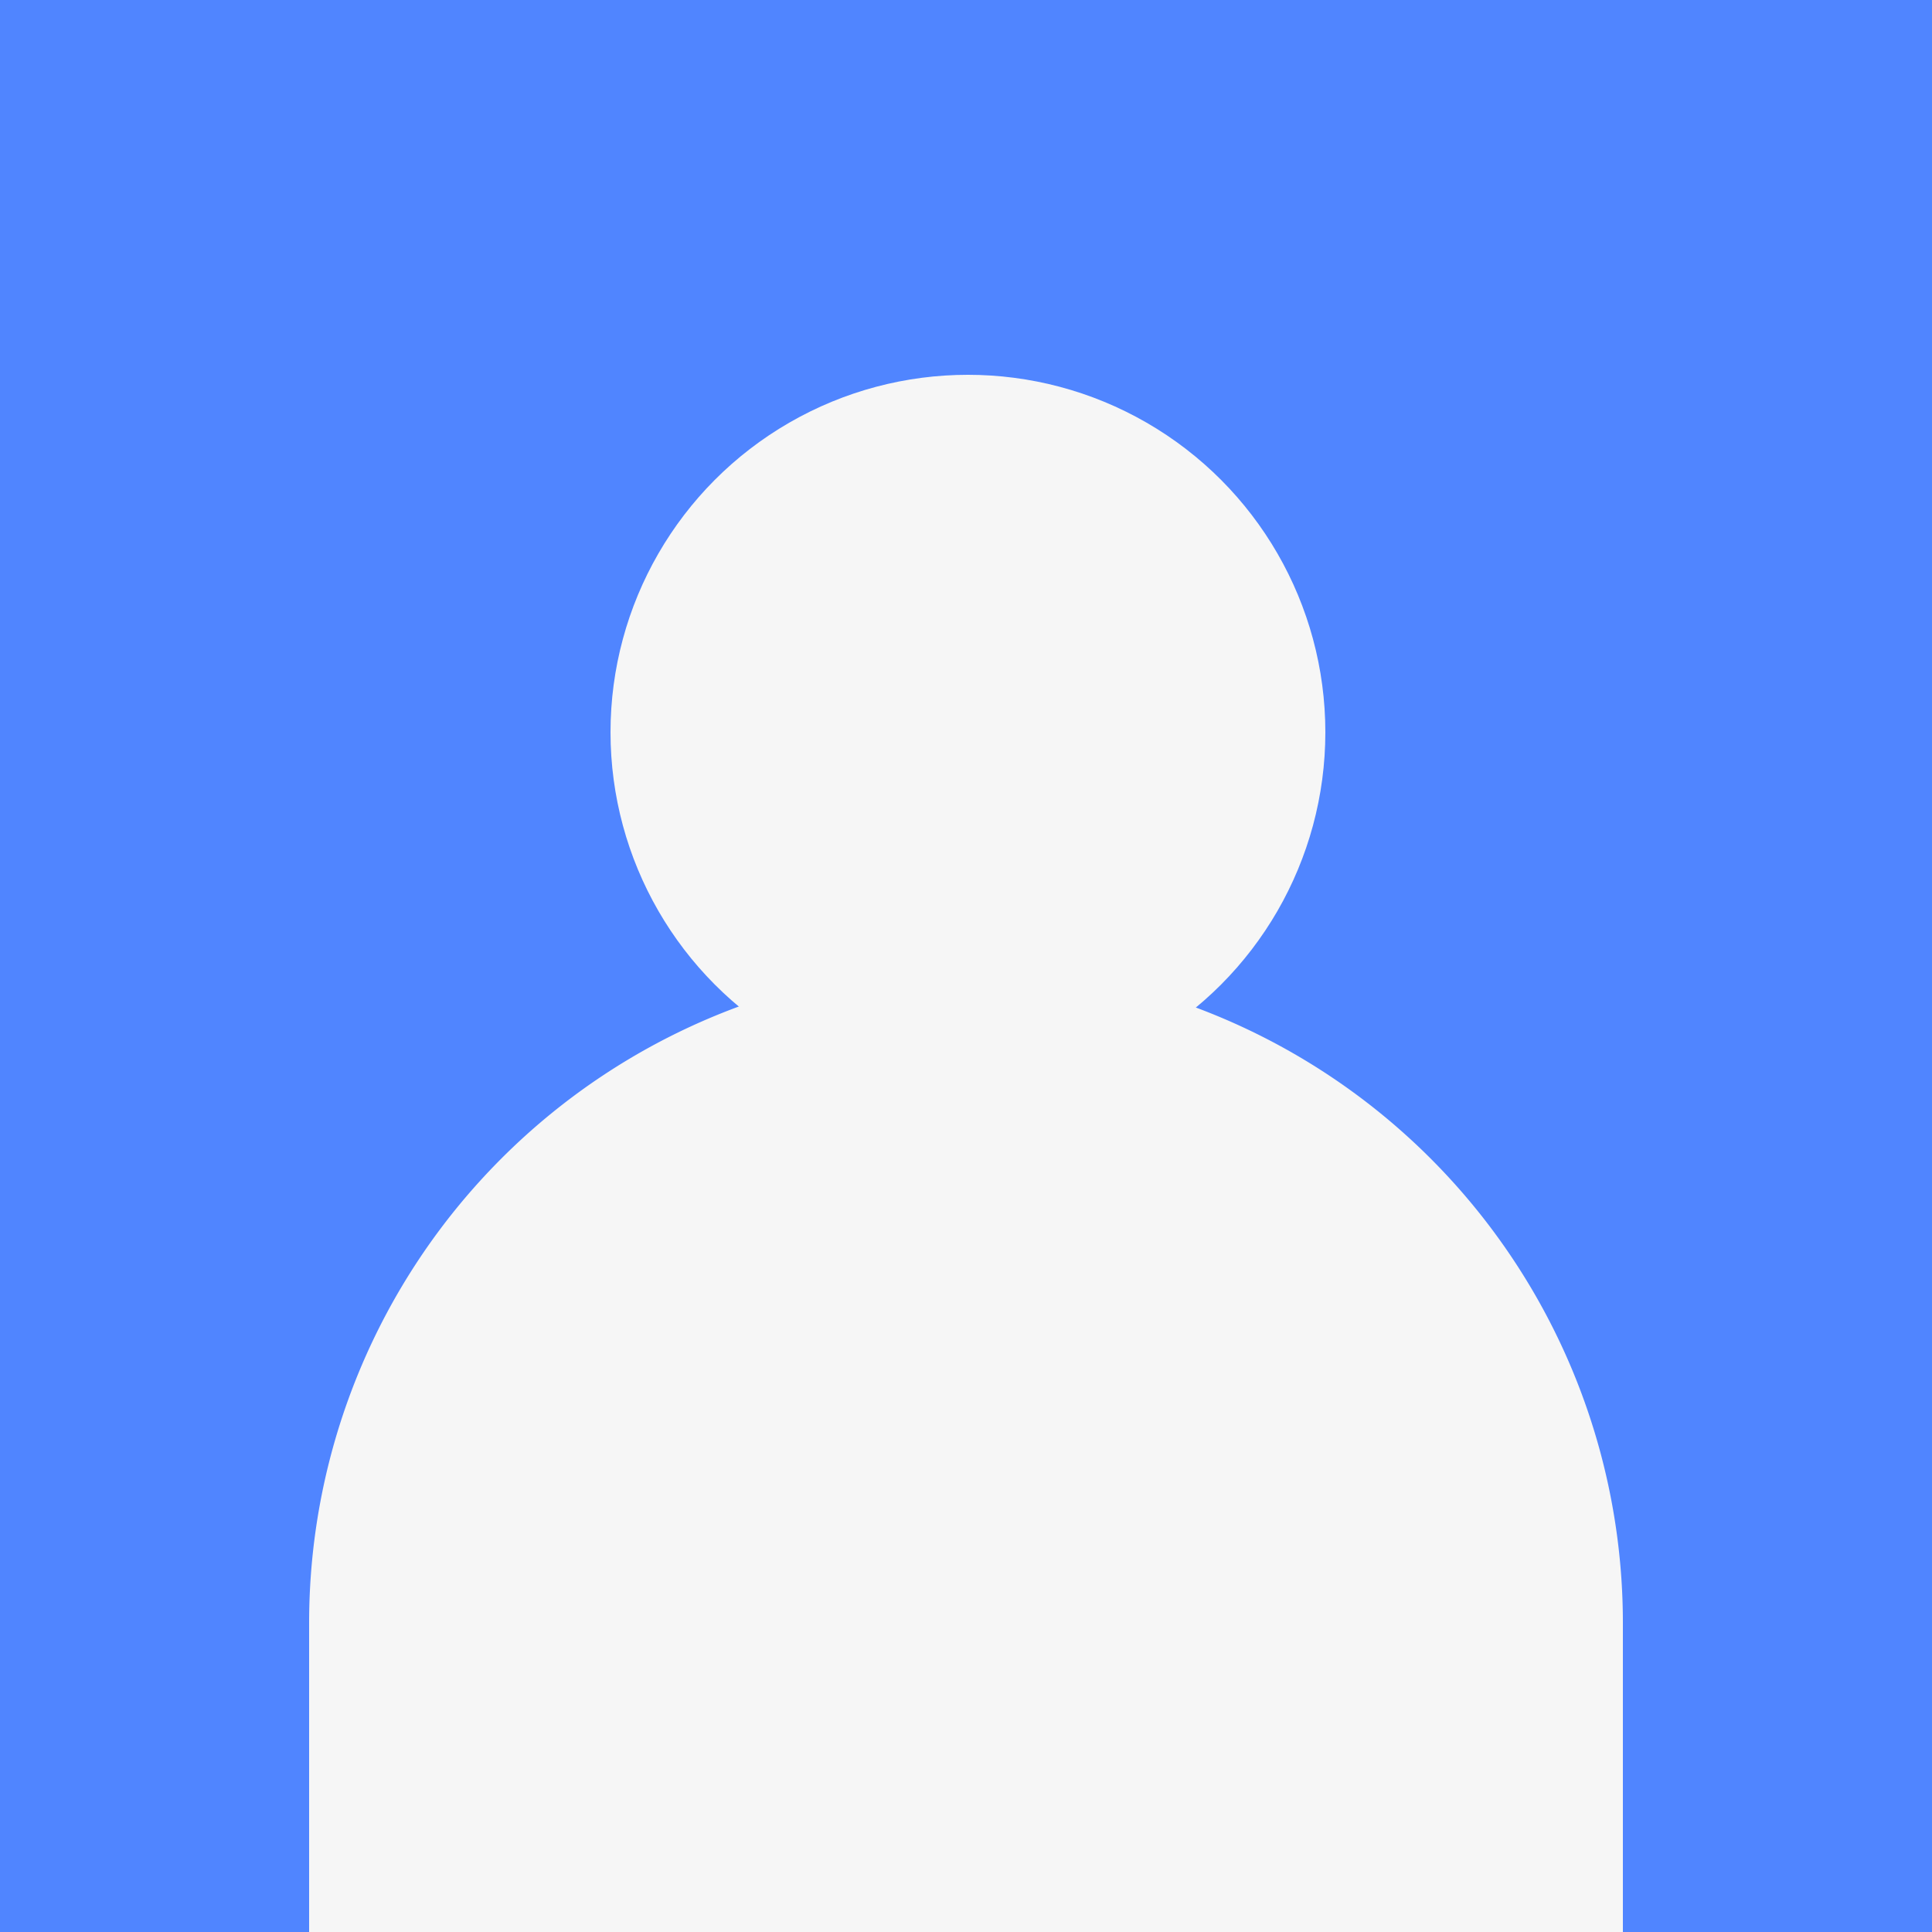 <svg xmlns="http://www.w3.org/2000/svg" xmlns:xlink="http://www.w3.org/1999/xlink" width="500" height="500" viewBox="0 0 500 500">
  <rect x="0" y="0" width="500" height="500" fill="#333333" stroke="none"/>
  <defs>
    <clipPath id="clip-default">
      <rect width="500" height="500"/>
    </clipPath>
  </defs>
  <g id="default" clip-path="url(#clip-default)">
    <rect width="500" height="500" fill="#5085ff"/>
    <circle id="Ellipse_1" data-name="Ellipse 1" cx="92.5" cy="92.5" r="92.5" transform="translate(158 97)" fill="#f6f6f6"/>
    <path id="Rectangle_1" data-name="Rectangle 1" d="M170,0h0A170,170,0,0,1,340,170v80a0,0,0,0,1,0,0H0a0,0,0,0,1,0,0V170A170,170,0,0,1,170,0Z" transform="translate(80 250)" fill="#f6f6f6"/>
  </g>
</svg>
